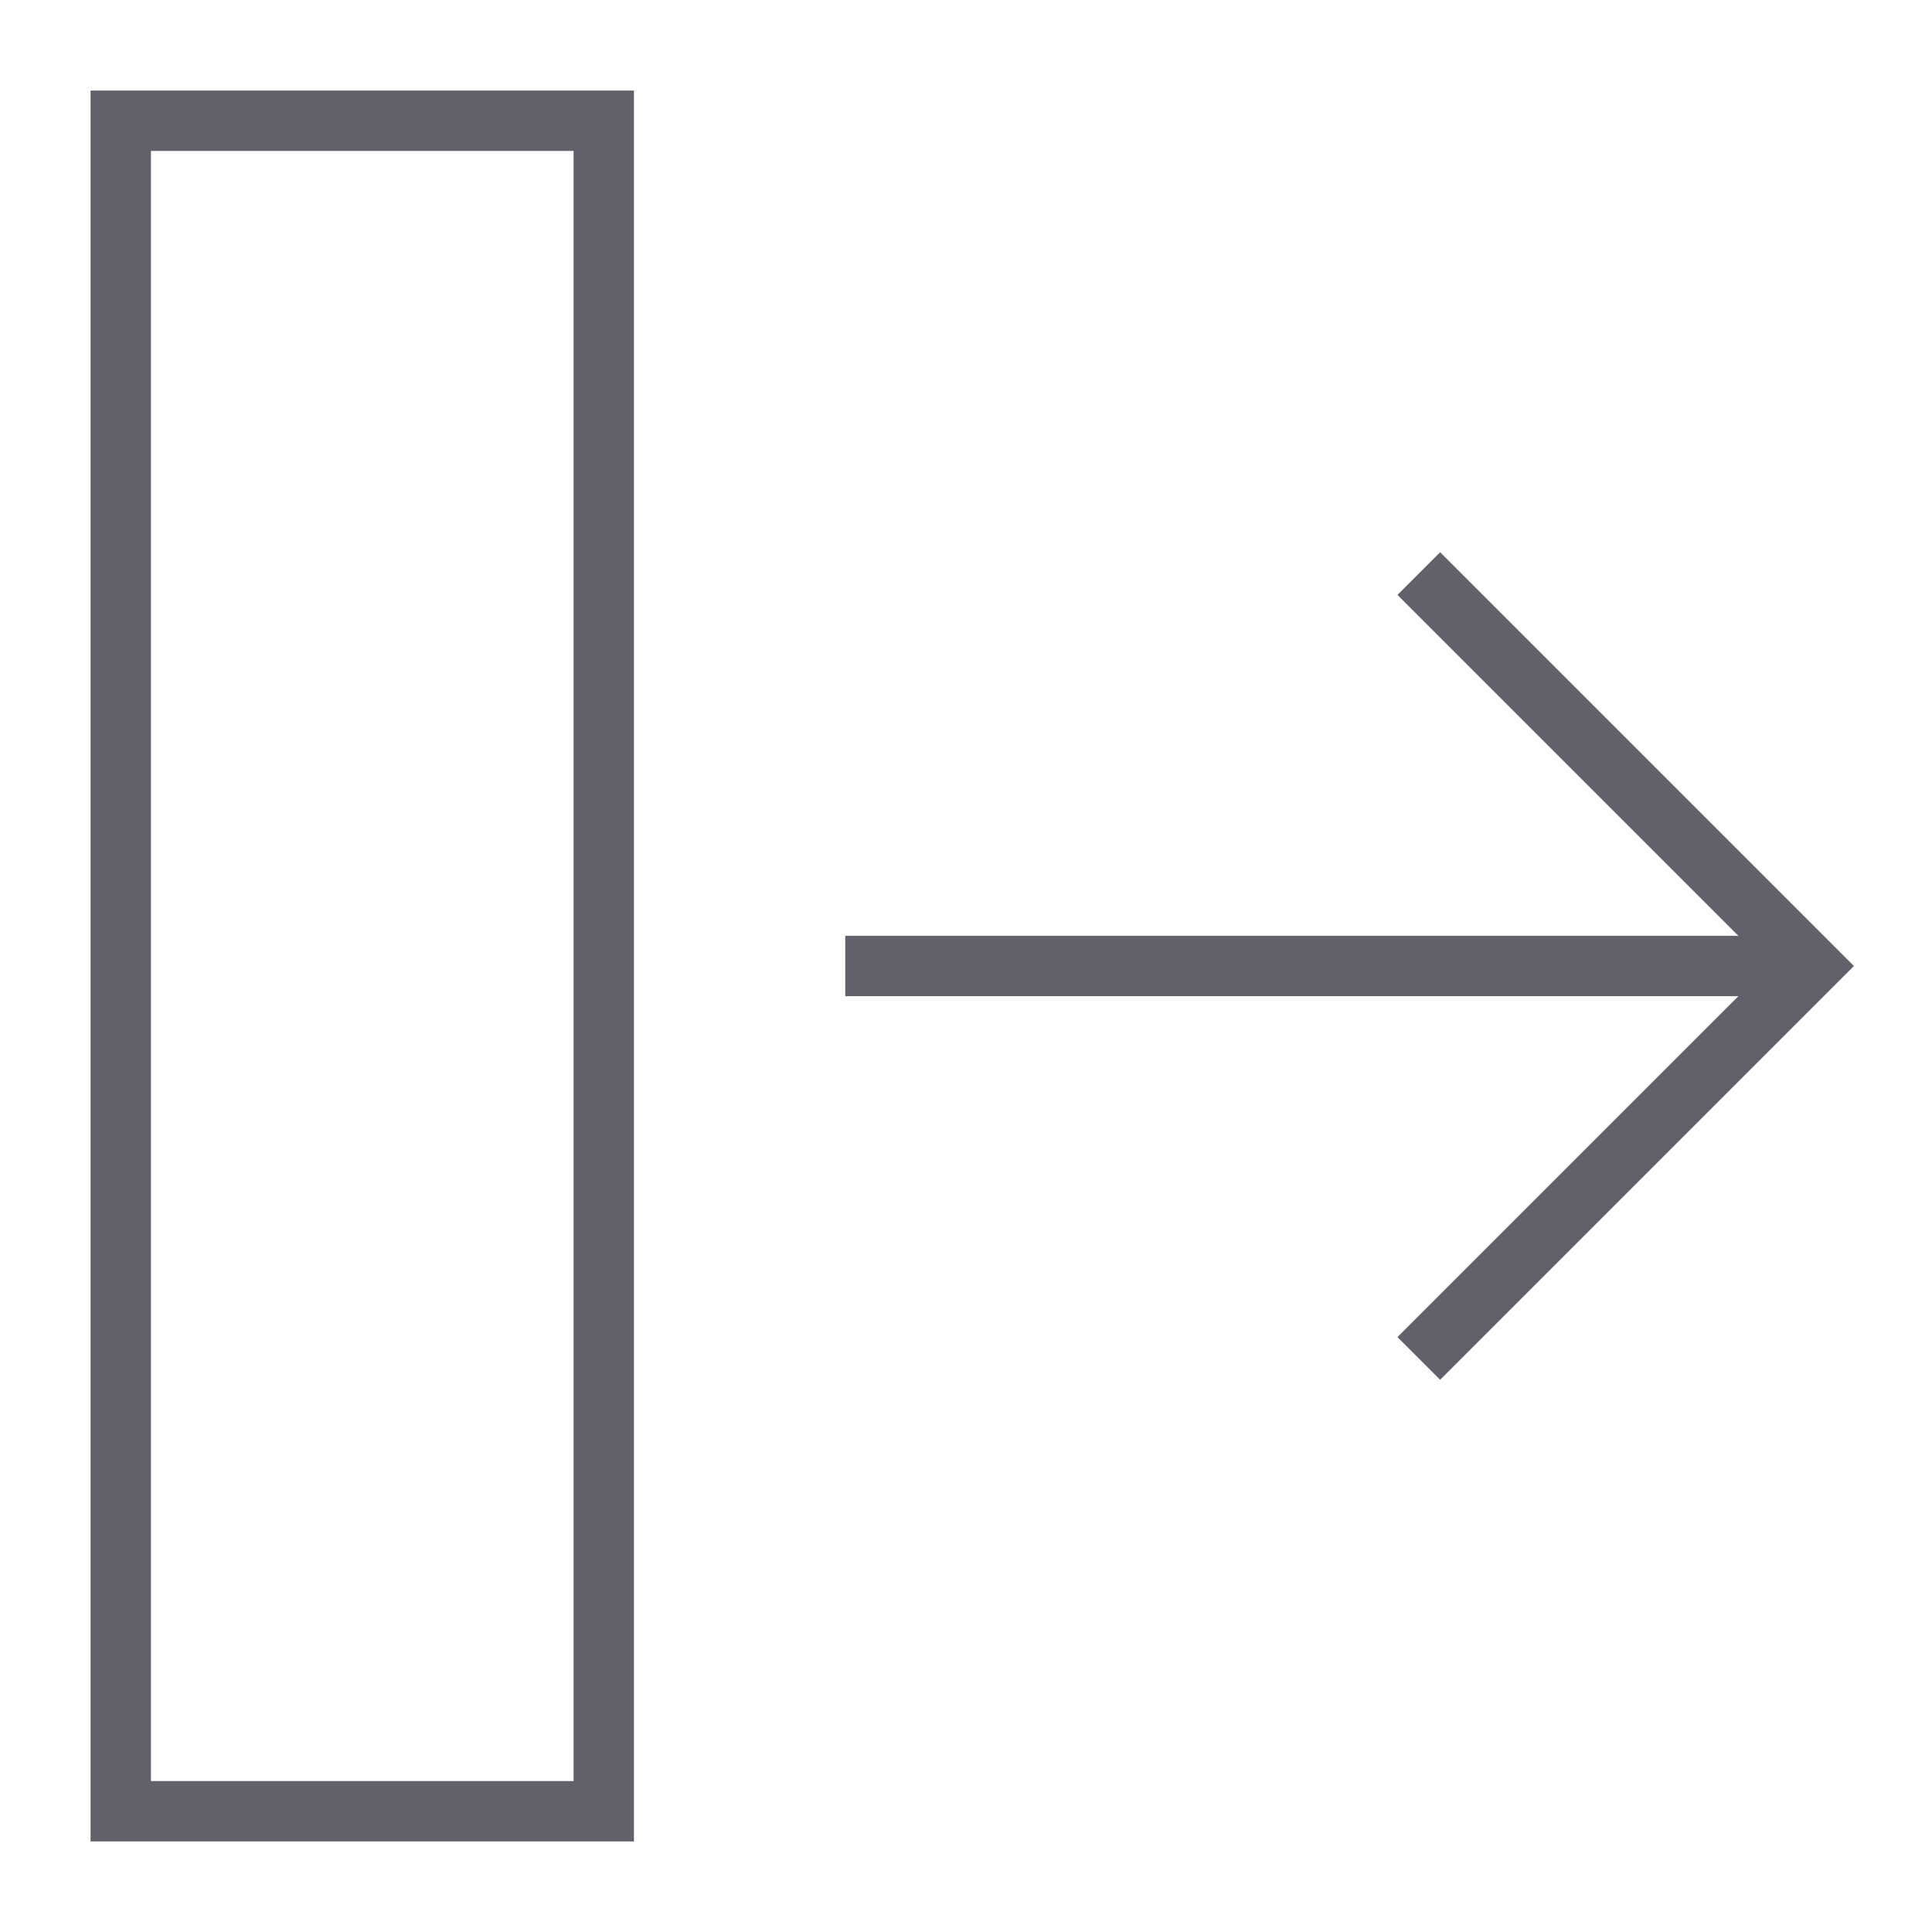 <svg xmlns="http://www.w3.org/2000/svg" height="24" width="24" viewBox="0 0 64 64"><line data-cap="butt" data-color="color-2" x1="28" y1="32" x2="60" y2="32" fill="none" stroke="#61616b" stroke-width="2"></line><polyline data-color="color-2" points="47 45 60 32 47 19" fill="none" stroke="#61616b" stroke-width="2"></polyline><rect x="4" y="4" width="16" height="56" fill="none" stroke="#61616b" stroke-width="2"></rect></svg>